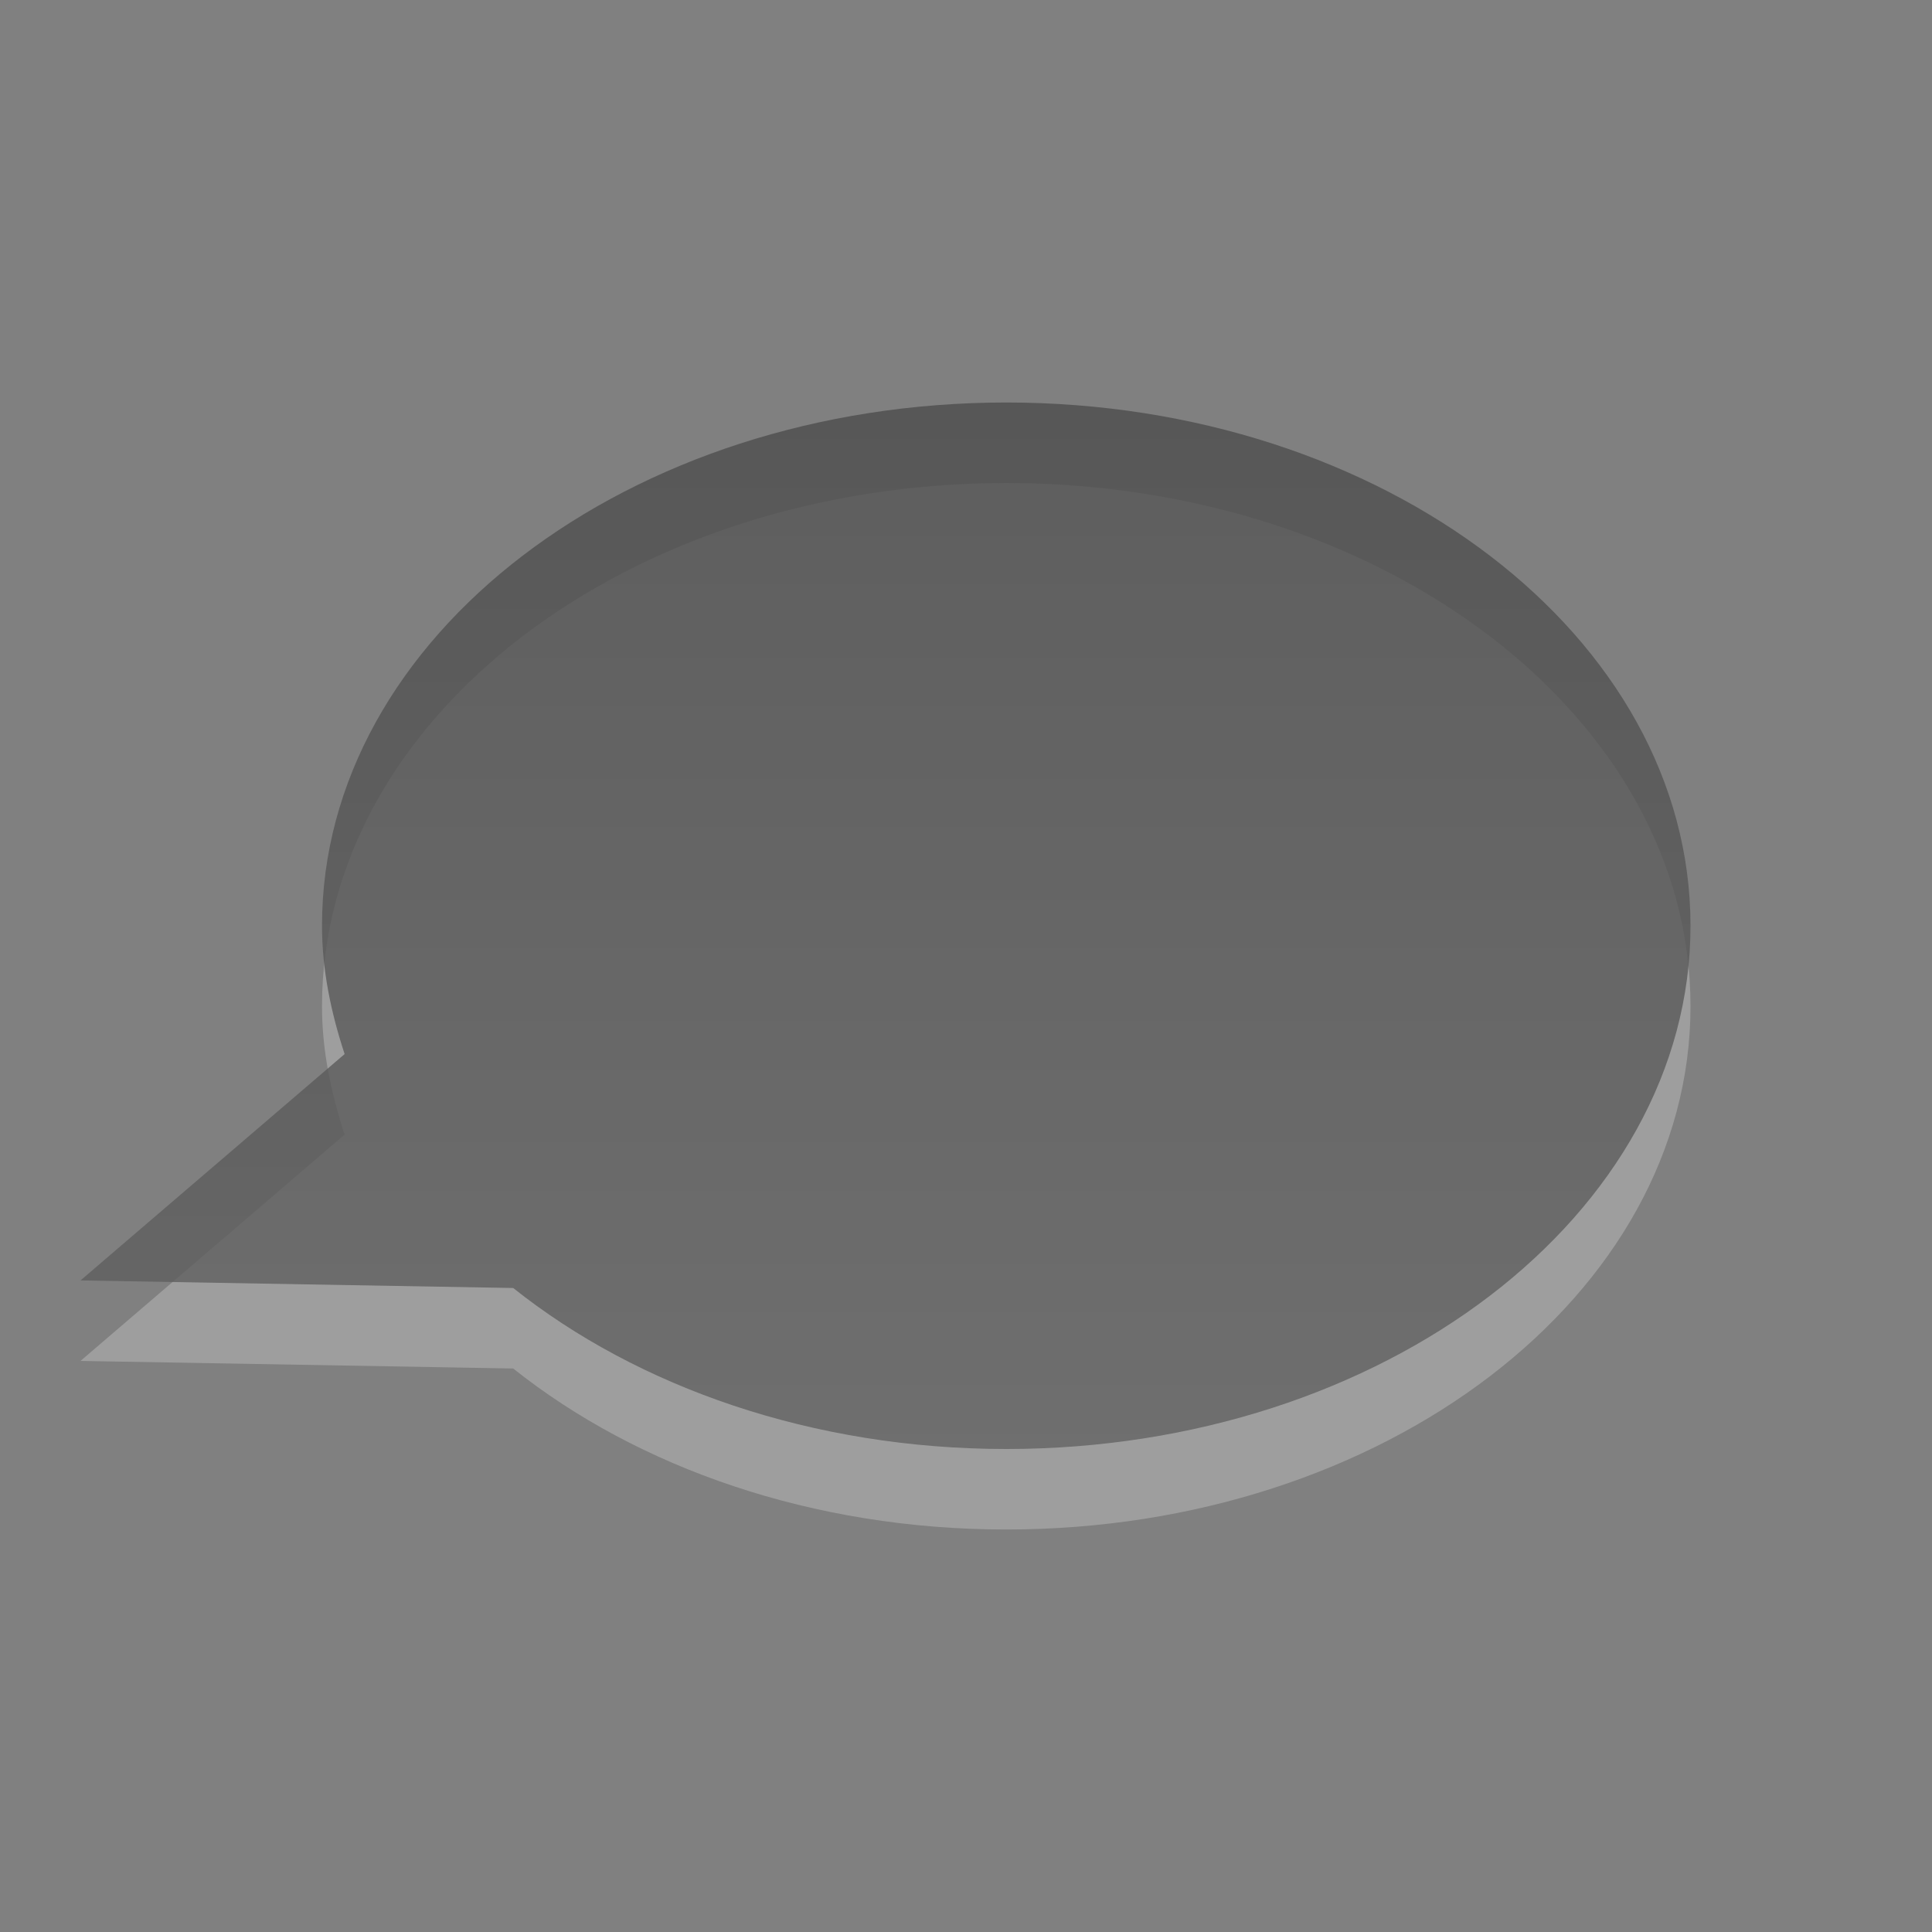 <?xml version="1.0" encoding="UTF-8" standalone="no"?>
<!-- Created with Inkscape (http://www.inkscape.org/) -->
<svg
   xmlns:svg="http://www.w3.org/2000/svg"
   xmlns="http://www.w3.org/2000/svg"
   xmlns:xlink="http://www.w3.org/1999/xlink"
   version="1.0"
   width="24"
   height="24"
   id="svg3184">
  <rect width="100%" height="100%" fill="#808080" stroke="none"/>
  <defs
     id="defs3186">
    <linearGradient
       id="linearGradient3587-6-5-3">
      <stop
         id="stop3589-9-2-2"
         style="stop-color:#000000;stop-opacity:1"
         offset="0" />
      <stop
         id="stop3591-7-4-73"
         style="stop-color:#363636;stop-opacity:1"
         offset="1" />
    </linearGradient>
    <linearGradient
       x1="159.686"
       y1="14.404"
       x2="159.686"
       y2="38.28"
       id="linearGradient2408"
       xlink:href="#linearGradient3587-6-5-3"
       gradientUnits="userSpaceOnUse"
       gradientTransform="matrix(0.41,0,0,0.545,-55.03,-2.846)" />
  </defs>
  <g
     id="layer1">
    <g
       id="g3229"
       style="opacity:0.4">
      <path
         d="M 12.5,6 C 7.808,6 4,8.912 4,12.5 C 4,13.05 4.113,13.583 4.281,14.094 L 1,16.906 L 6.375,17 C 7.922,18.232 10.092,19 12.5,19 C 17.192,19 21,16.088 21,12.5 C 21,8.912 17.192,6 12.5,6 z"
         id="path2410"
         style="opacity:0.6;fill:#ffffff;fill-opacity:1;fill-rule:nonzero;stroke:none;stroke-width:1;stroke-linecap:butt;stroke-linejoin:miter;marker:none;marker-start:none;marker-mid:none;marker-end:none;stroke-miterlimit:4;stroke-dasharray:none;stroke-dashoffset:0;stroke-opacity:1;visibility:visible;display:inline;overflow:visible;enable-background:accumulate" />
      <path
         d="M 12.5,5 C 7.808,5 4,7.912 4,11.5 C 4,12.05 4.113,12.583 4.281,13.094 L 1,15.906 L 6.375,16 C 7.922,17.232 10.092,18 12.5,18 C 17.192,18 21,15.088 21,11.5 C 21,7.912 17.192,5 12.5,5 z"
         id="path2396"
         style="opacity:0.8;fill:url(#linearGradient2408);fill-opacity:1;fill-rule:nonzero;stroke:none;stroke-width:1;stroke-linecap:butt;stroke-linejoin:miter;marker:none;marker-start:none;marker-mid:none;marker-end:none;stroke-miterlimit:4;stroke-dasharray:none;stroke-dashoffset:0;stroke-opacity:1;visibility:visible;display:inline;overflow:visible;enable-background:accumulate" />
    </g>
  </g>
</svg>
